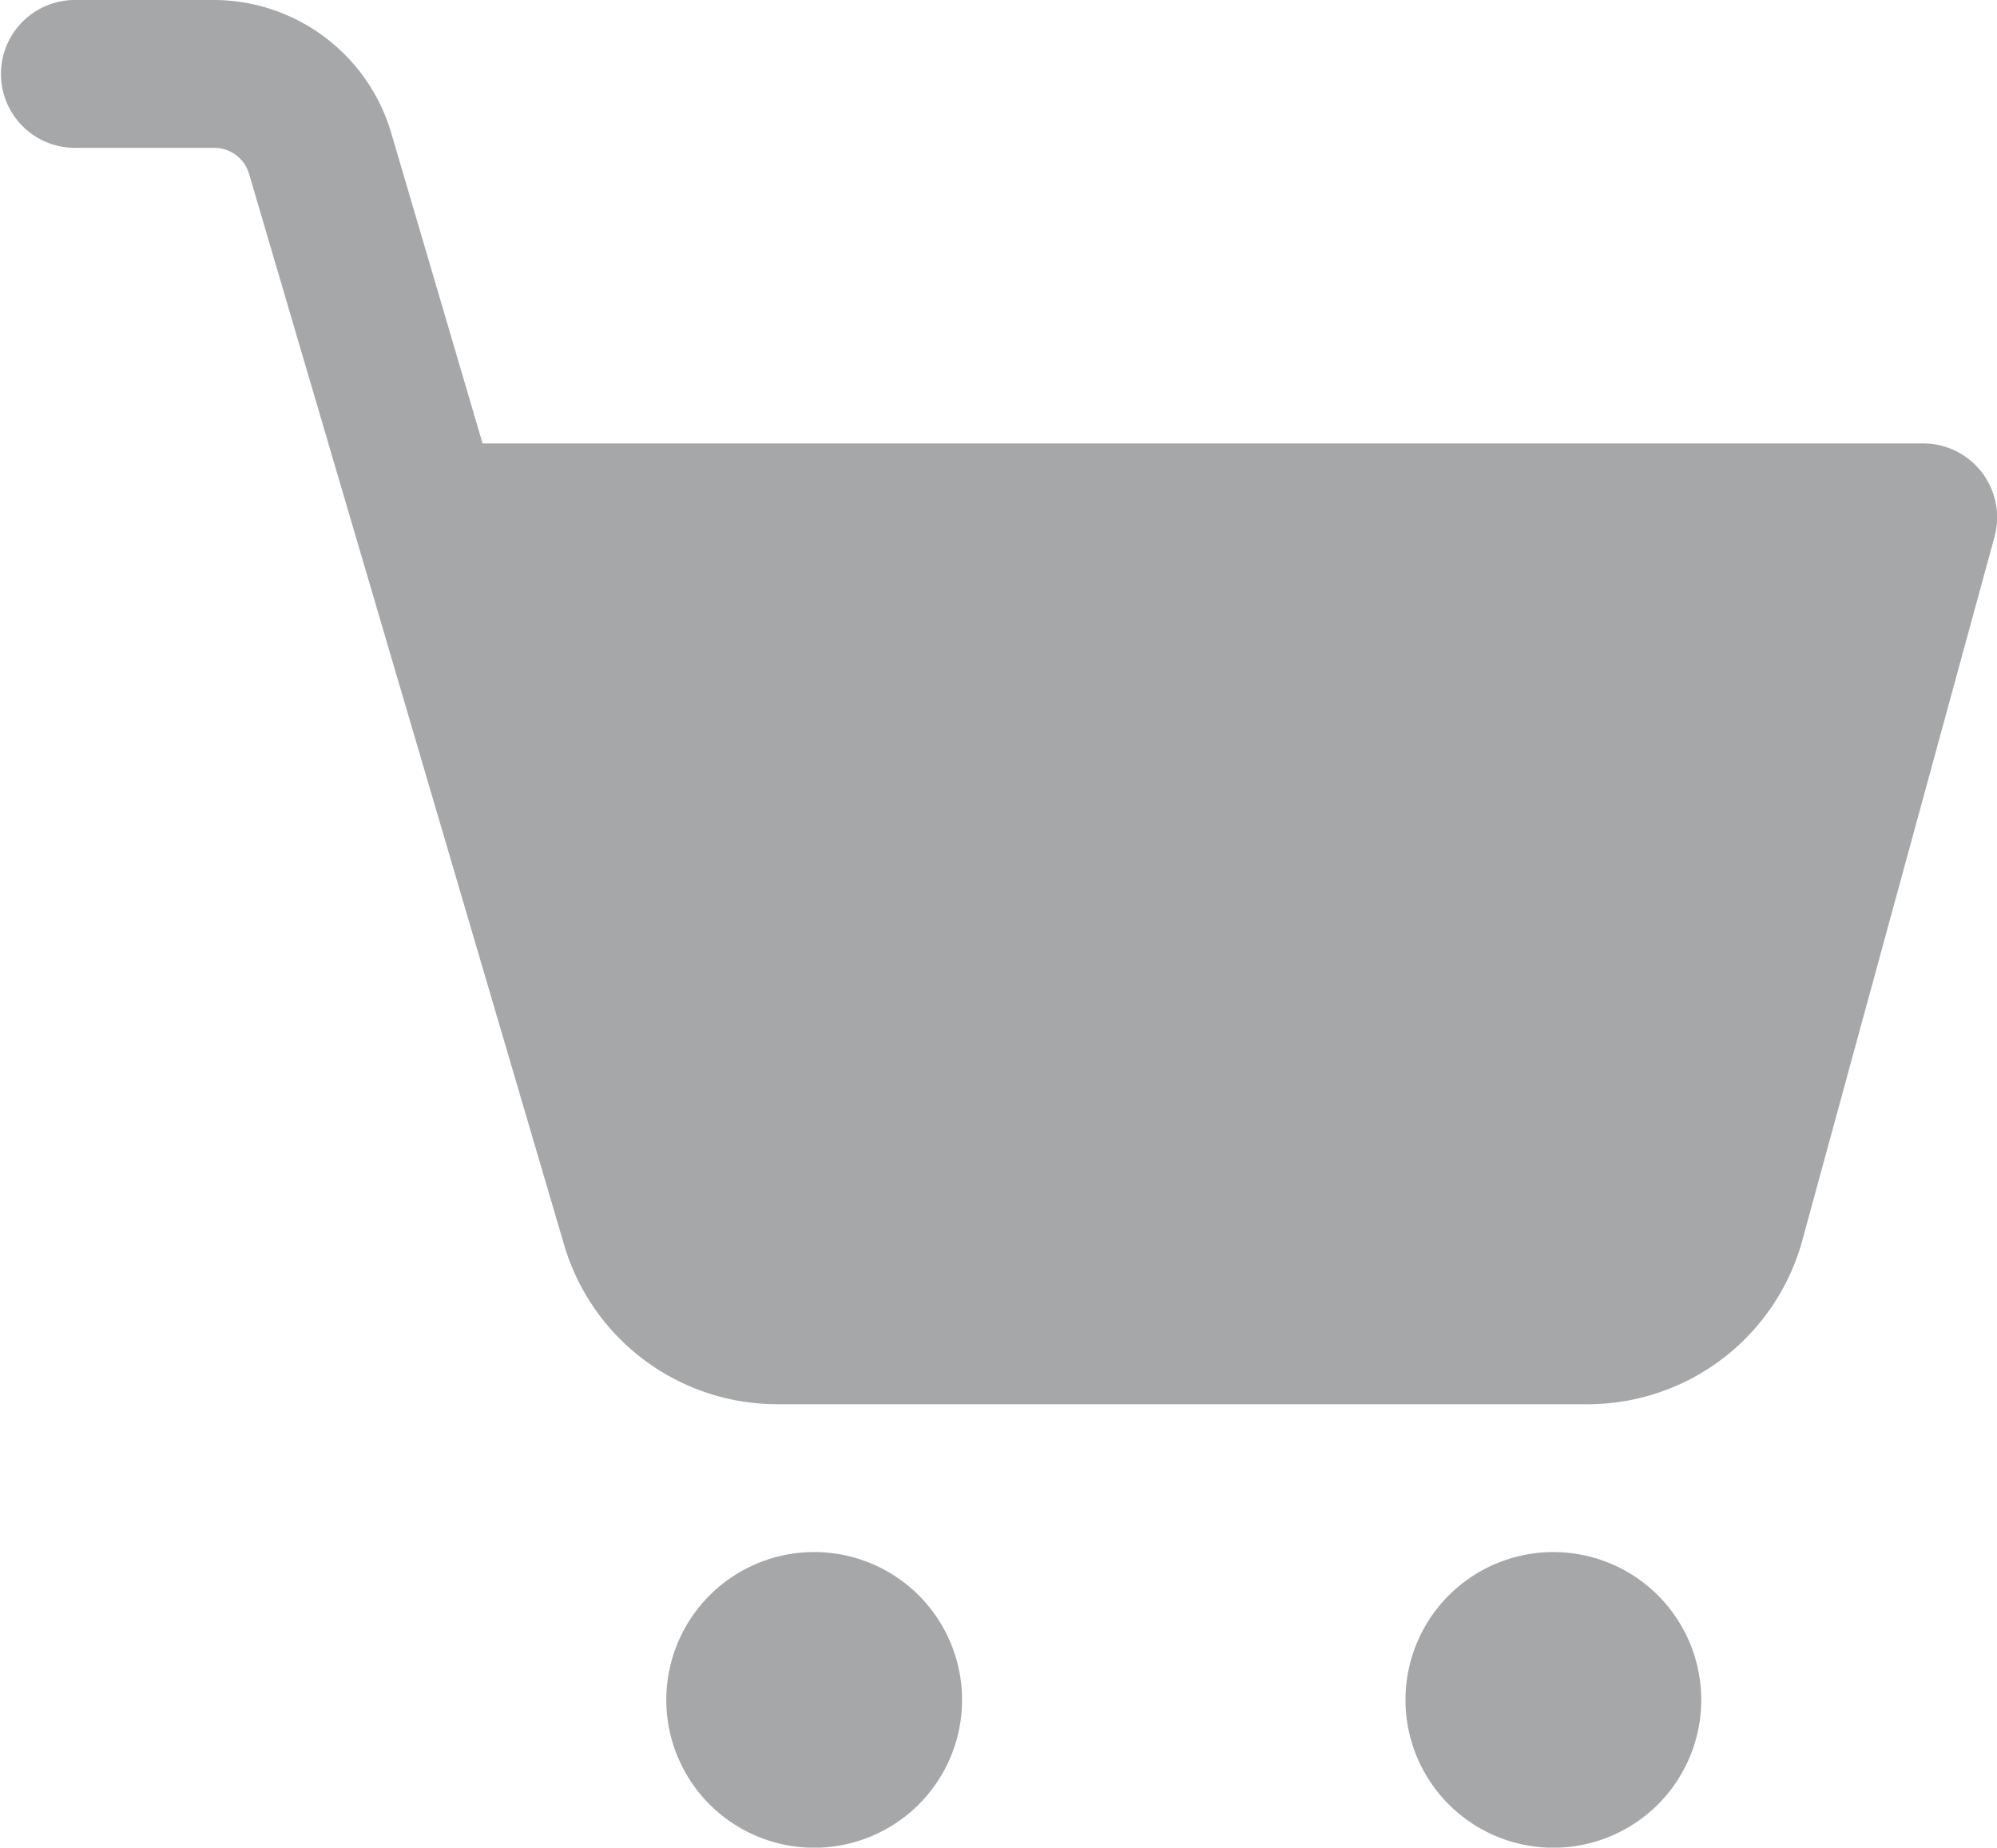 <svg id="Cart" xmlns="http://www.w3.org/2000/svg" width="20.77" height="19.221" viewBox="0 0 20.77 19.221">
  <g id="Group_3158" data-name="Group 3158">
    <path id="Path_4175" data-name="Path 4175" d="M6.431,11.466a.769.769,0,1,0,0,1.538H7.876a.377.377,0,0,1,.368.276L11.52,24.419a2.311,2.311,0,0,0,2.212,1.655h8.439a2.315,2.315,0,0,0,2.225-1.7l2-7.323a.769.769,0,0,0-.742-.972H10.671L9.72,12.846h0a1.927,1.927,0,0,0-1.842-1.38ZM14.12,27.612a1.538,1.538,0,1,0,1.538,1.538A1.538,1.538,0,0,0,14.12,27.612Zm7.688,0a1.538,1.538,0,1,0,1.538,1.538,1.538,1.538,0,0,0-1.538-1.538Z" transform="translate(-5.652 -11.466)" fill="#a6a7a8"/>
  </g>
</svg>
